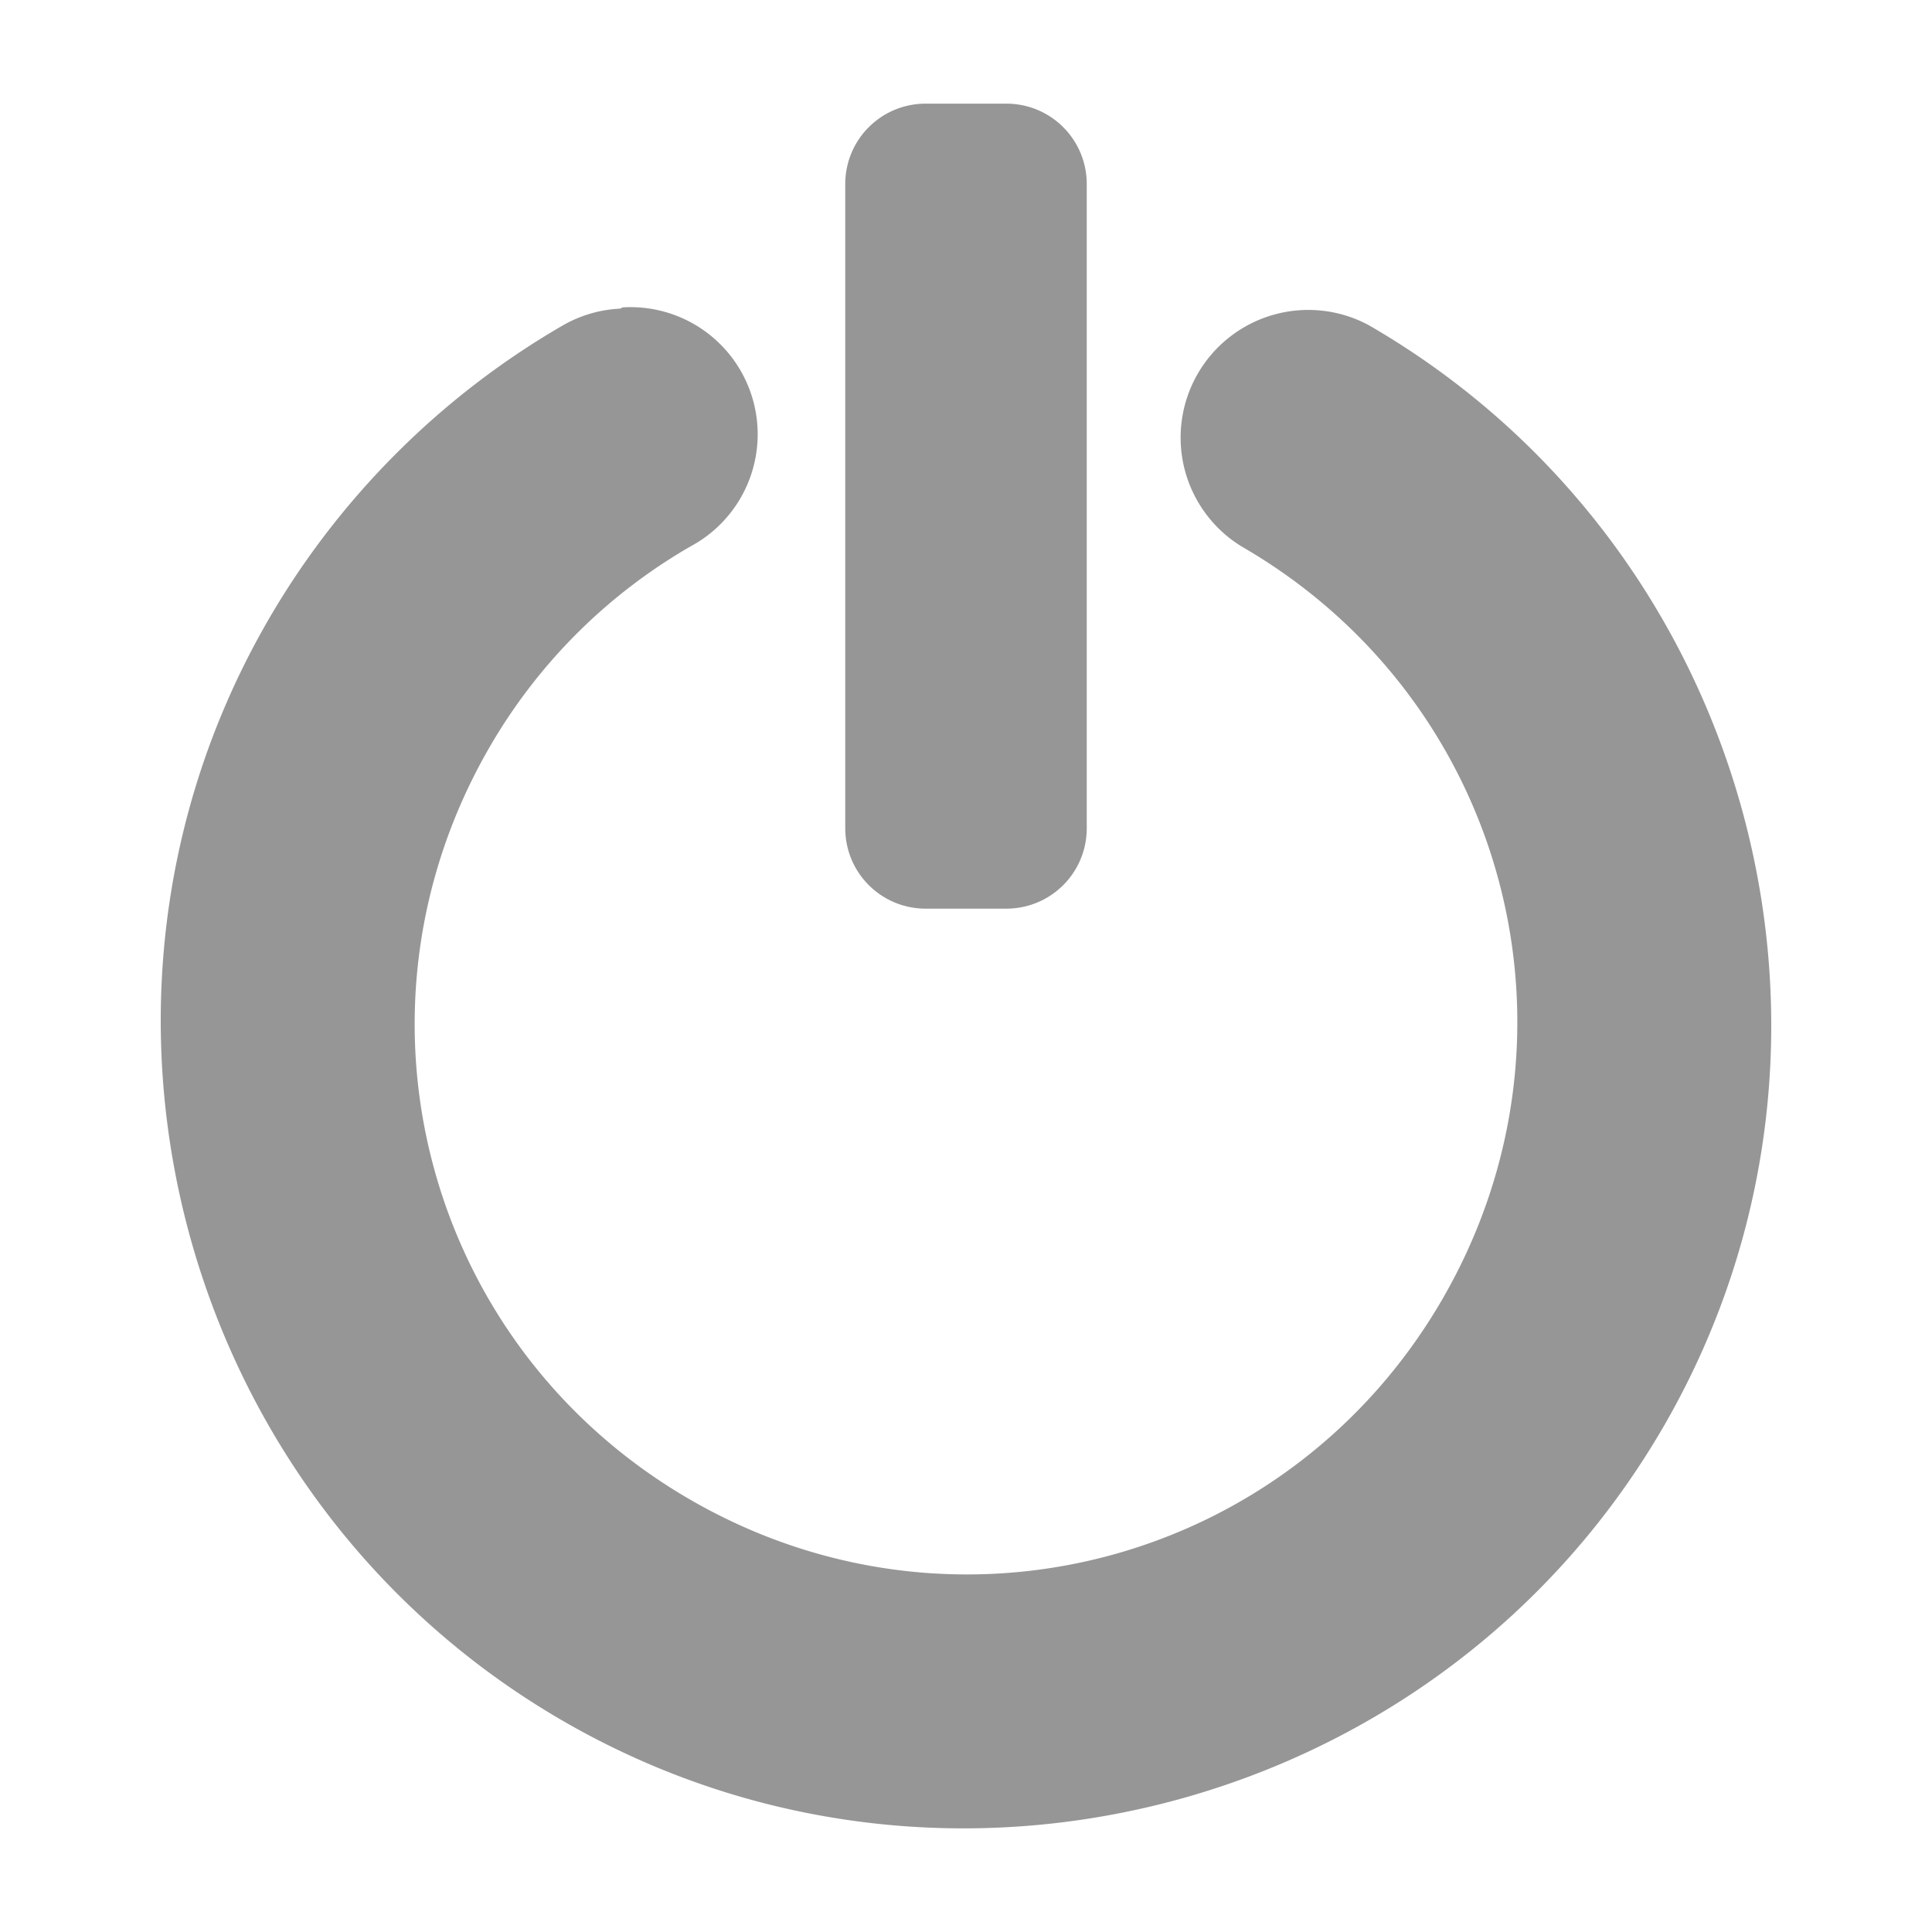 <?xml version="1.0" encoding="UTF-8" standalone="no"?>
<!-- Created with Inkscape (http://www.inkscape.org/) -->

<svg
   xmlns:dc="http://purl.org/dc/elements/1.1/"
   xmlns:cc="http://creativecommons.org/ns#"
   xmlns:rdf="http://www.w3.org/1999/02/22-rdf-syntax-ns#"
   xmlns:svg="http://www.w3.org/2000/svg"
   xmlns="http://www.w3.org/2000/svg"
   xmlns:sodipodi="http://sodipodi.sourceforge.net/DTD/sodipodi-0.dtd"
   xmlns:inkscape="http://www.inkscape.org/namespaces/inkscape"
   width="48"
   height="48"
   id="svg2"
   version="1.1"
   inkscape:version="0.47pre4 r22446"
   sodipodi:docname="gnome-shutdown-panel.svg">
  <defs
     id="defs4">
    <inkscape:perspective
       sodipodi:type="inkscape:persp3d"
       inkscape:vp_x="0 : 526.18109 : 1"
       inkscape:vp_y="0 : 1000 : 0"
       inkscape:vp_z="744.09448 : 526.18109 : 1"
       inkscape:persp3d-origin="372.04724 : 350.78739 : 1"
       id="perspective10" />
  </defs>
  <sodipodi:namedview
     id="base"
     pagecolor="#ffffff"
     bordercolor="#666666"
     borderopacity="1.0"
     inkscape:pageopacity="0.0"
     inkscape:pageshadow="2"
     inkscape:zoom="5.6568542"
     inkscape:cx="22.704129"
     inkscape:cy="13.575138"
     inkscape:document-units="px"
     inkscape:current-layer="layer1"
     showgrid="false"
     inkscape:window-width="1280"
     inkscape:window-height="714"
     inkscape:window-x="0"
     inkscape:window-y="25"
     inkscape:window-maximized="1" />
  <g
     inkscape:label="Livello 1"
     inkscape:groupmode="layer"
     id="layer1"
     transform="translate(0,-1004.362)">
    <path
       style="font-size:medium;font-style:normal;font-variant:normal;font-weight:normal;font-stretch:normal;text-indent:0;text-align:start;text-decoration:none;line-height:normal;letter-spacing:normal;word-spacing:normal;text-transform:none;direction:ltr;block-progression:tb;writing-mode:lr-tb;text-anchor:start;color:#000000;fill:#969696;fill-opacity:1;stroke:none;stroke-width:6.469;marker:none;visibility:visible;display:inline;overflow:visible;enable-background:accumulate;font-family:Andale Mono;-inkscape-font-specification:Andale Mono"
       d="m 23,1006.937 c -1.108,0 -2,0.892 -2,2 l 0,16 c 0,1.108 0.892,2 2,2 l 2,0 c 1.108,0 2,-0.892 2,-2 l 0,-16 c 0,-1.108 -0.892,-2 -2,-2 l -2,0 z m -7.531,5.062 a 3.159,3.159 0 0 0 -0.062,0.031 A 3.159,3.159 0 0 0 14,1012.437 c -3.041,1.756 -5.588,4.303 -7.344,7.344 -5.505,9.535 -2.191,21.839 7.344,27.344 9.535,5.505 21.839,2.191 27.344,-7.344 5.505,-9.535 2.191,-21.839 -7.344,-27.344 a 3.172,3.172 0 0 0 -3.156,5.5 c 6.578,3.798 8.798,12.109 5,18.688 -3.798,6.578 -12.109,8.798 -18.688,5 -6.578,-3.798 -8.798,-12.109 -5,-18.688 1.201,-2.081 2.919,-3.799 5,-5 a 3.159,3.159 0 0 0 -1.688,-5.938 z"
       id="path2813" />
  </g>
</svg>
